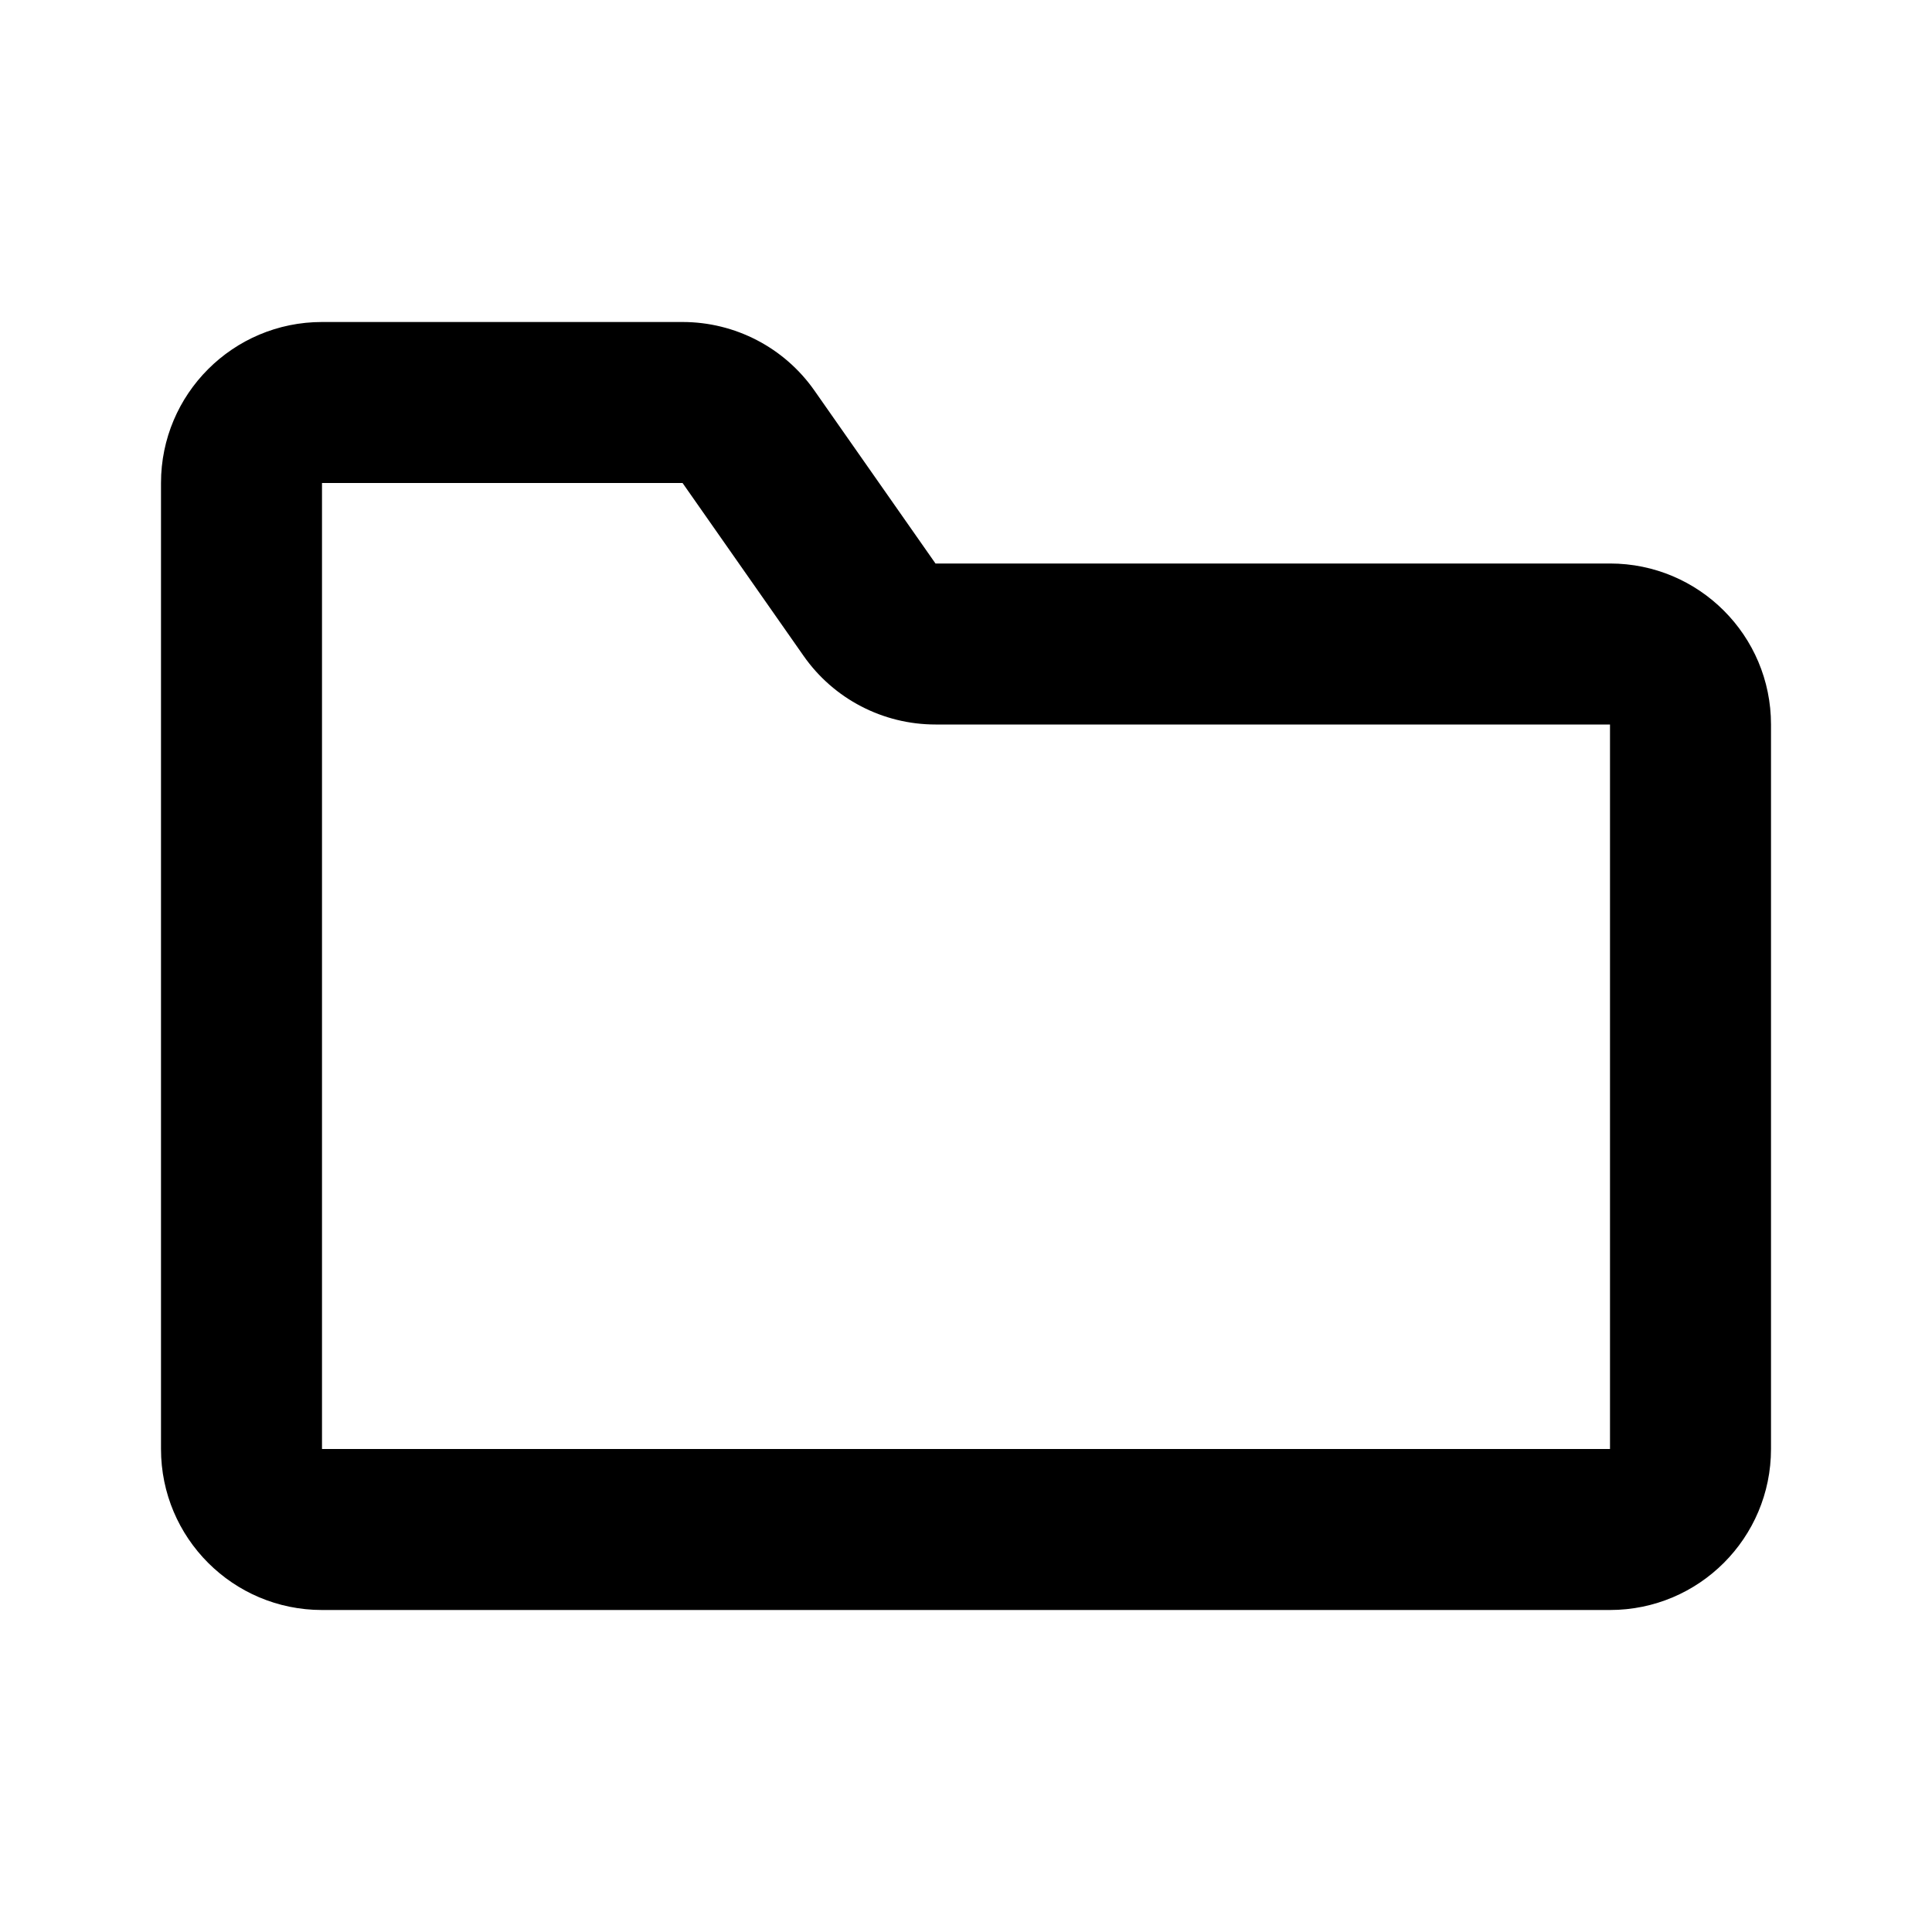 <svg width="24" height="24" stroke-width="0" viewBox="0 0 24 24" fill="current" xmlns="http://www.w3.org/2000/svg" class="w-5 h-5 icn-slate-500"><path fill-rule="evenodd" clip-rule="evenodd" d="M2 6C2 4.895 2.895 4 4 4H8.479C9.132 4 9.744 4.318 10.118 4.853L11.621 7H20C21.105 7 22 7.895 22 9V18C22 19.105 21.105 20 20 20H4C2.895 20 2 19.105 2 18V6ZM8.479 6H4V18H20V9H11.621C10.968 9 10.356 8.682 9.982 8.147L8.479 6Z" fill="inherit"></path></svg>